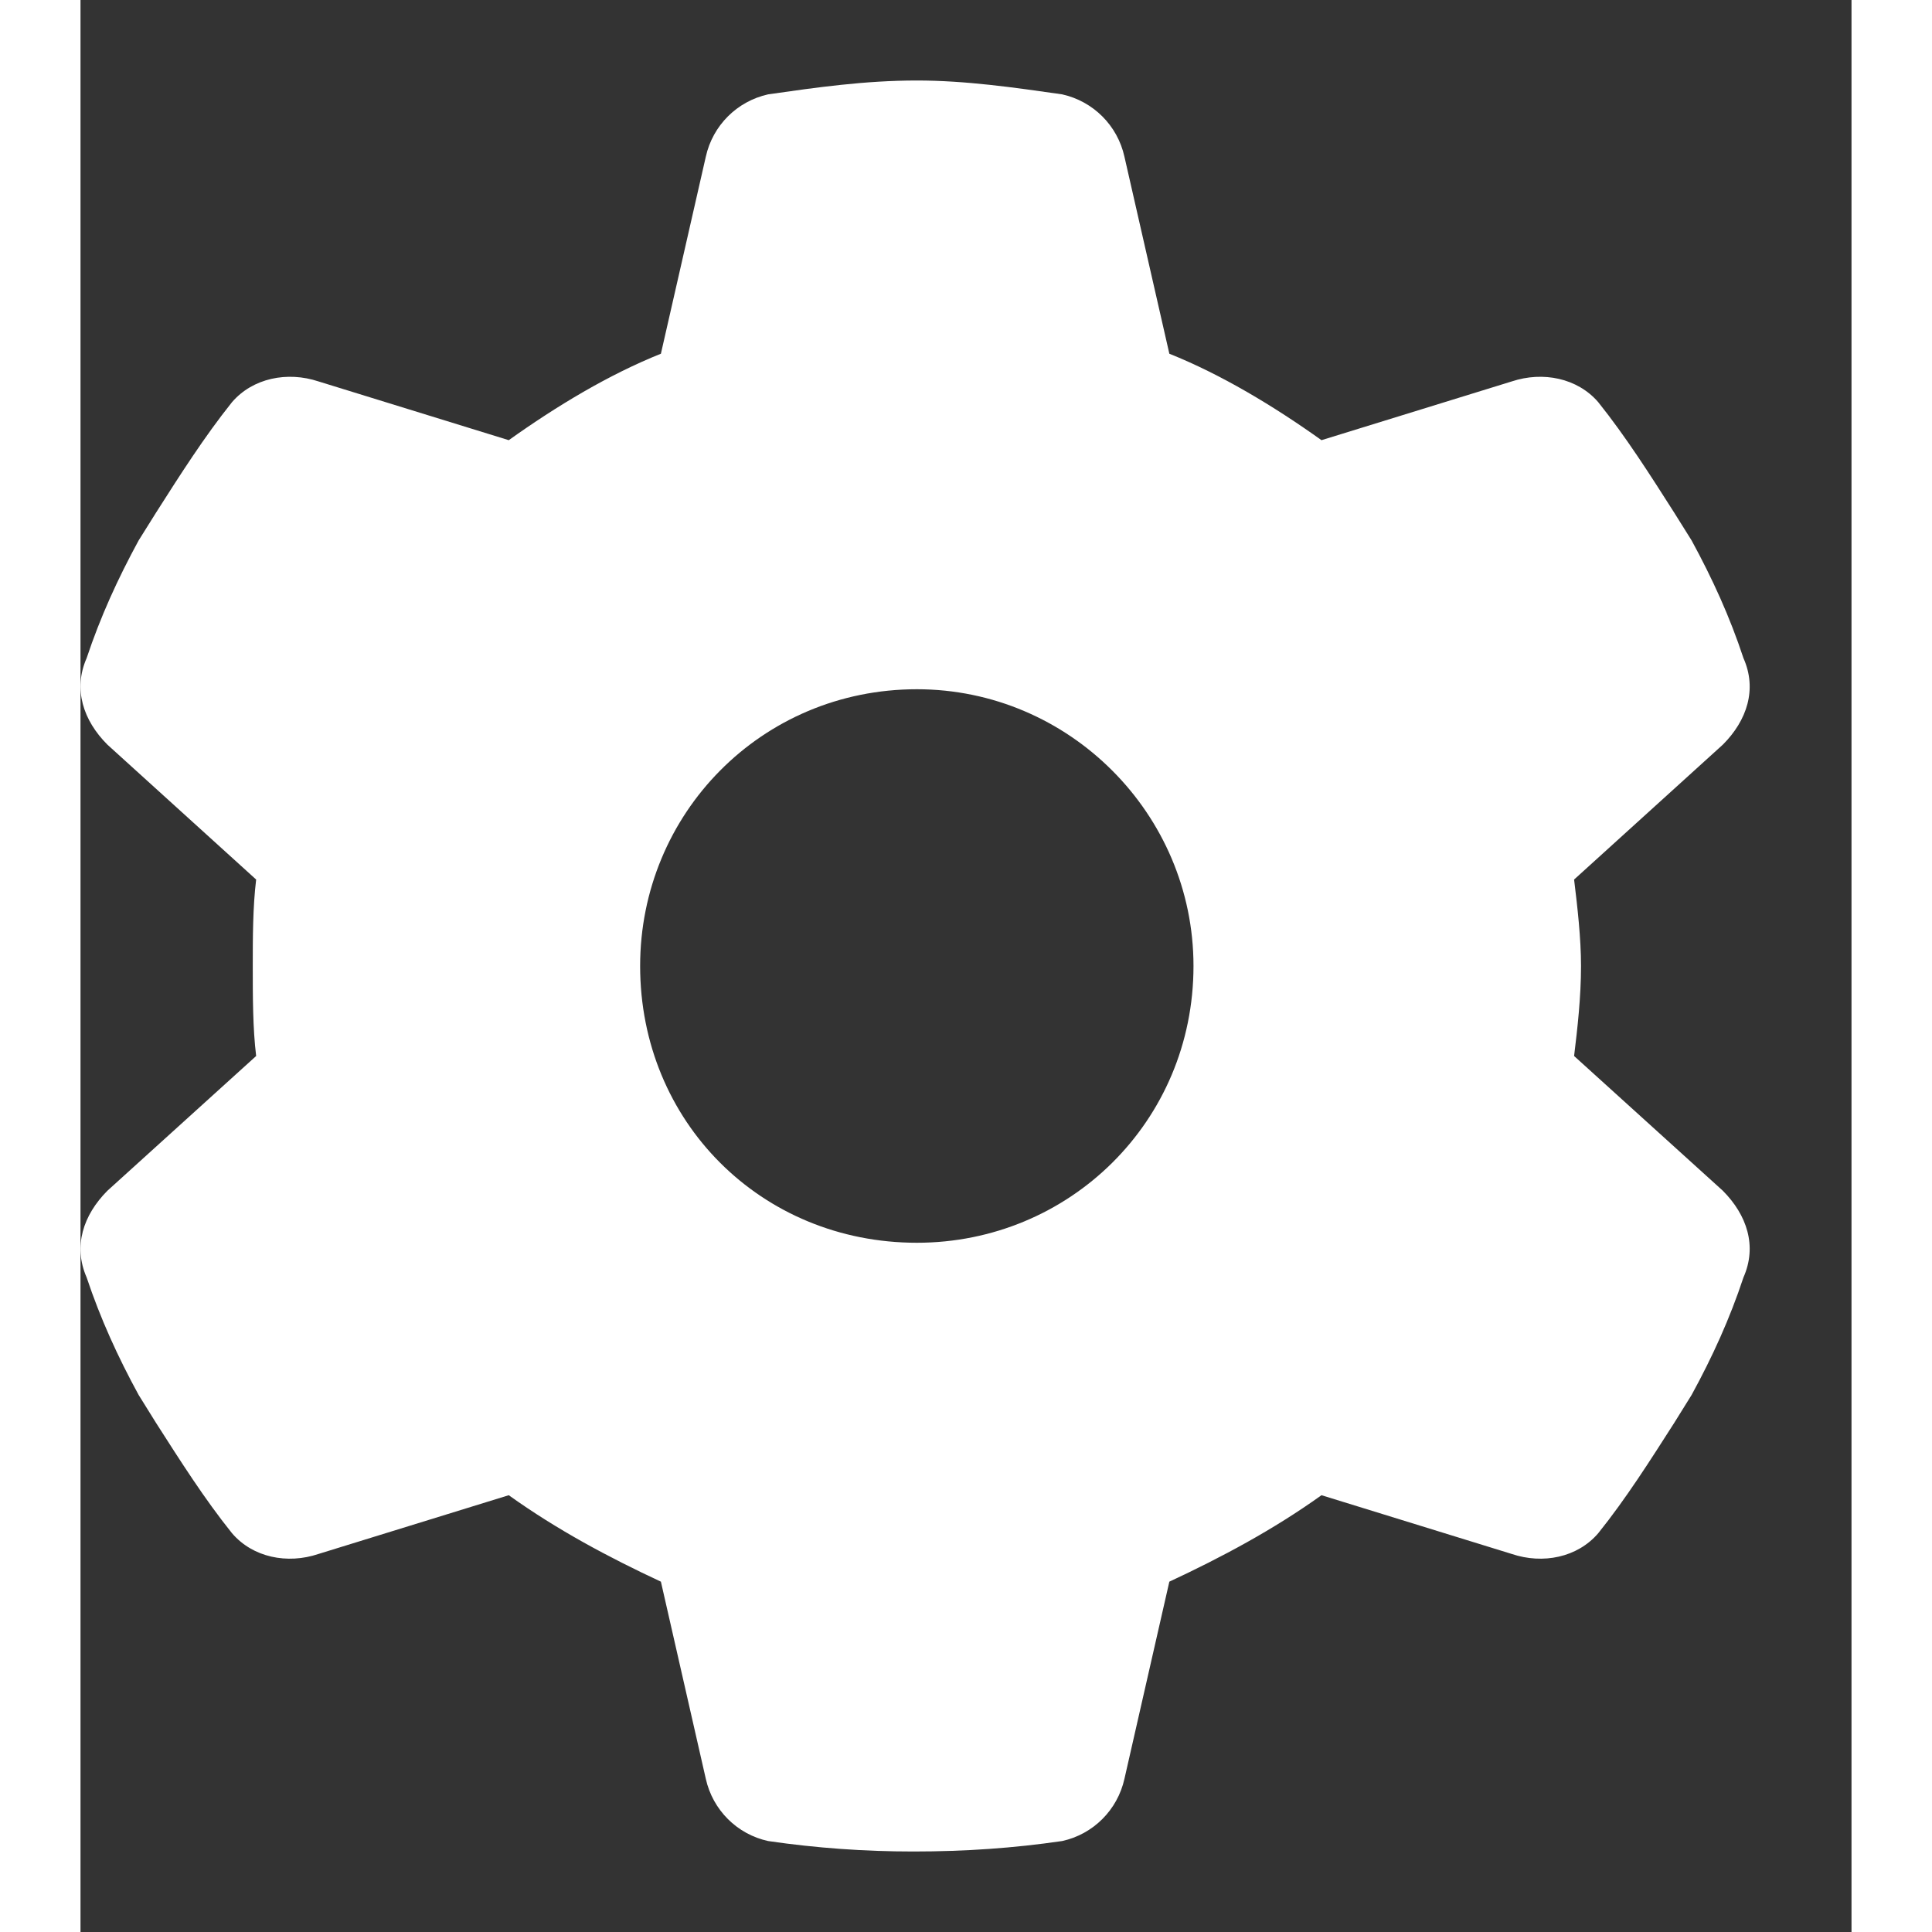 <svg width="20" height="20" viewBox="0 0 11 12" fill="none" xmlns="http://www.w3.org/2000/svg">
    <rect x="0" y="0" width="11" height="12" fill="#333333" stroke="none"/>
    <path className="svg-icon" d="M10.329 4.088C10.415 4.281 10.351 4.475 10.201 4.625L9.277 5.463C9.298 5.635 9.32 5.828 9.32 6C9.32 6.193 9.298 6.387 9.277 6.559L10.201 7.396C10.351 7.547 10.415 7.74 10.329 7.934C10.244 8.191 10.136 8.428 10.007 8.664L9.9 8.836C9.749 9.072 9.599 9.309 9.427 9.523C9.298 9.674 9.083 9.717 8.89 9.652L7.708 9.287C7.408 9.502 7.085 9.674 6.763 9.824L6.484 11.049C6.441 11.242 6.29 11.393 6.097 11.435C5.796 11.479 5.496 11.5 5.173 11.5C4.872 11.5 4.572 11.479 4.271 11.435C4.078 11.393 3.927 11.242 3.884 11.049L3.605 9.824C3.283 9.674 2.96 9.502 2.66 9.287L1.478 9.652C1.285 9.717 1.07 9.674 0.941 9.523C0.769 9.309 0.619 9.072 0.468 8.836L0.361 8.664C0.232 8.428 0.124 8.191 0.038 7.934C-0.047 7.74 0.017 7.547 0.167 7.396L1.091 6.559C1.07 6.387 1.07 6.193 1.07 6C1.07 5.828 1.07 5.635 1.091 5.463L0.167 4.625C0.017 4.475 -0.047 4.281 0.038 4.088C0.124 3.83 0.232 3.594 0.361 3.357L0.468 3.186C0.619 2.949 0.769 2.713 0.941 2.498C1.07 2.348 1.285 2.305 1.478 2.369L2.66 2.734C2.96 2.52 3.283 2.326 3.605 2.197L3.884 0.973C3.927 0.779 4.078 0.629 4.271 0.586C4.572 0.543 4.872 0.5 5.195 0.5C5.496 0.5 5.796 0.543 6.097 0.586C6.29 0.629 6.441 0.779 6.484 0.973L6.763 2.197C7.085 2.326 7.408 2.52 7.708 2.734L8.89 2.369C9.083 2.305 9.298 2.348 9.427 2.498C9.599 2.713 9.749 2.949 9.9 3.186L10.007 3.357C10.136 3.594 10.244 3.83 10.329 4.088ZM5.195 7.719C6.14 7.719 6.913 6.967 6.913 6C6.913 5.055 6.14 4.281 5.195 4.281C4.228 4.281 3.476 5.055 3.476 6C3.476 6.967 4.228 7.719 5.195 7.719Z" fill="#FFF"/>
</svg>
